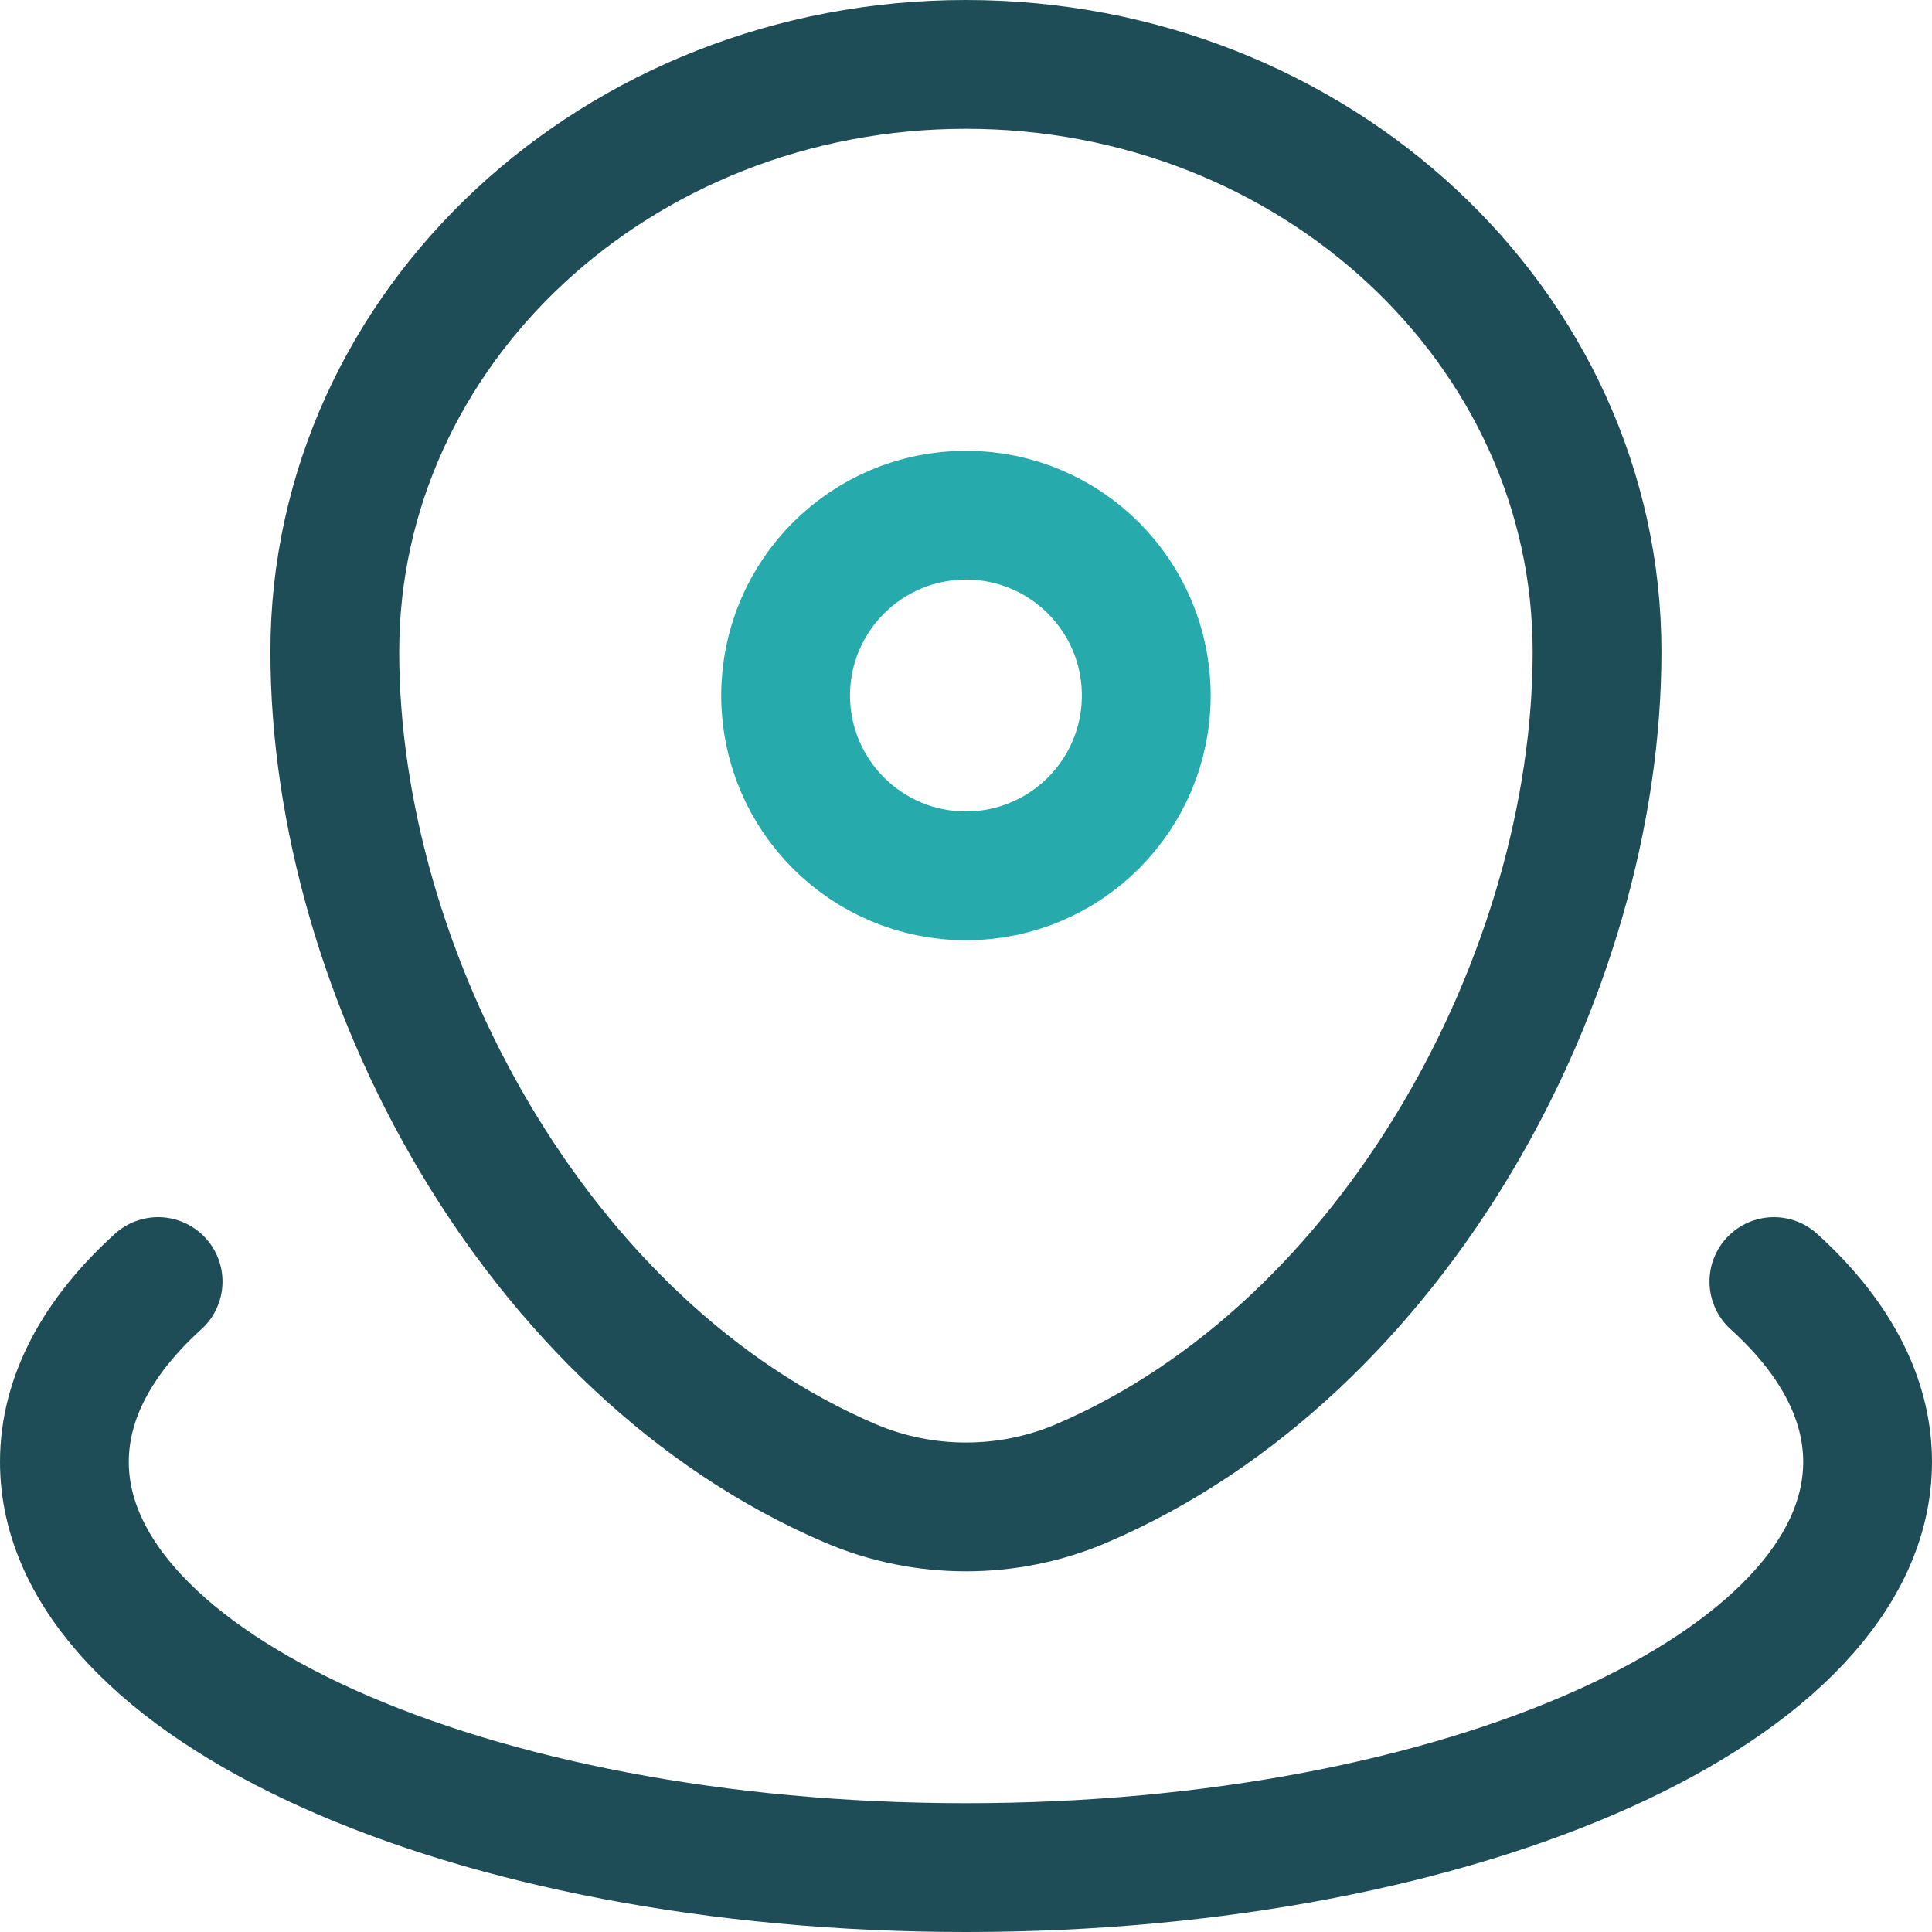 <svg width="30" height="30" viewBox="0 0 30 30" fill="none" xmlns="http://www.w3.org/2000/svg">
<path d="M5.199 10.12C5.199 5.083 9.587 1 14.999 1C20.412 1 24.799 5.083 24.799 10.12C24.799 15.118 21.671 20.95 16.791 23.035C15.654 23.521 14.345 23.521 13.207 23.035C8.327 20.95 5.199 15.118 5.199 10.12Z" stroke="#1E4D58" stroke-width="2"/>
<path d="M17.799 10.8C17.799 12.346 16.546 13.6 14.999 13.6C13.453 13.6 12.199 12.346 12.199 10.8C12.199 9.254 13.453 8 14.999 8C16.546 8 17.799 9.254 17.799 10.8Z" stroke="#26AAAB" stroke-width="2"/>
<path d="M27.545 19.9C28.476 20.744 29 21.694 29 22.7C29 26.179 22.732 29 15 29C7.268 29 1 26.179 1 22.7C1 21.694 1.524 20.744 2.455 19.9" stroke="#1E4D58" stroke-width="2" stroke-linecap="round"/>
</svg>
